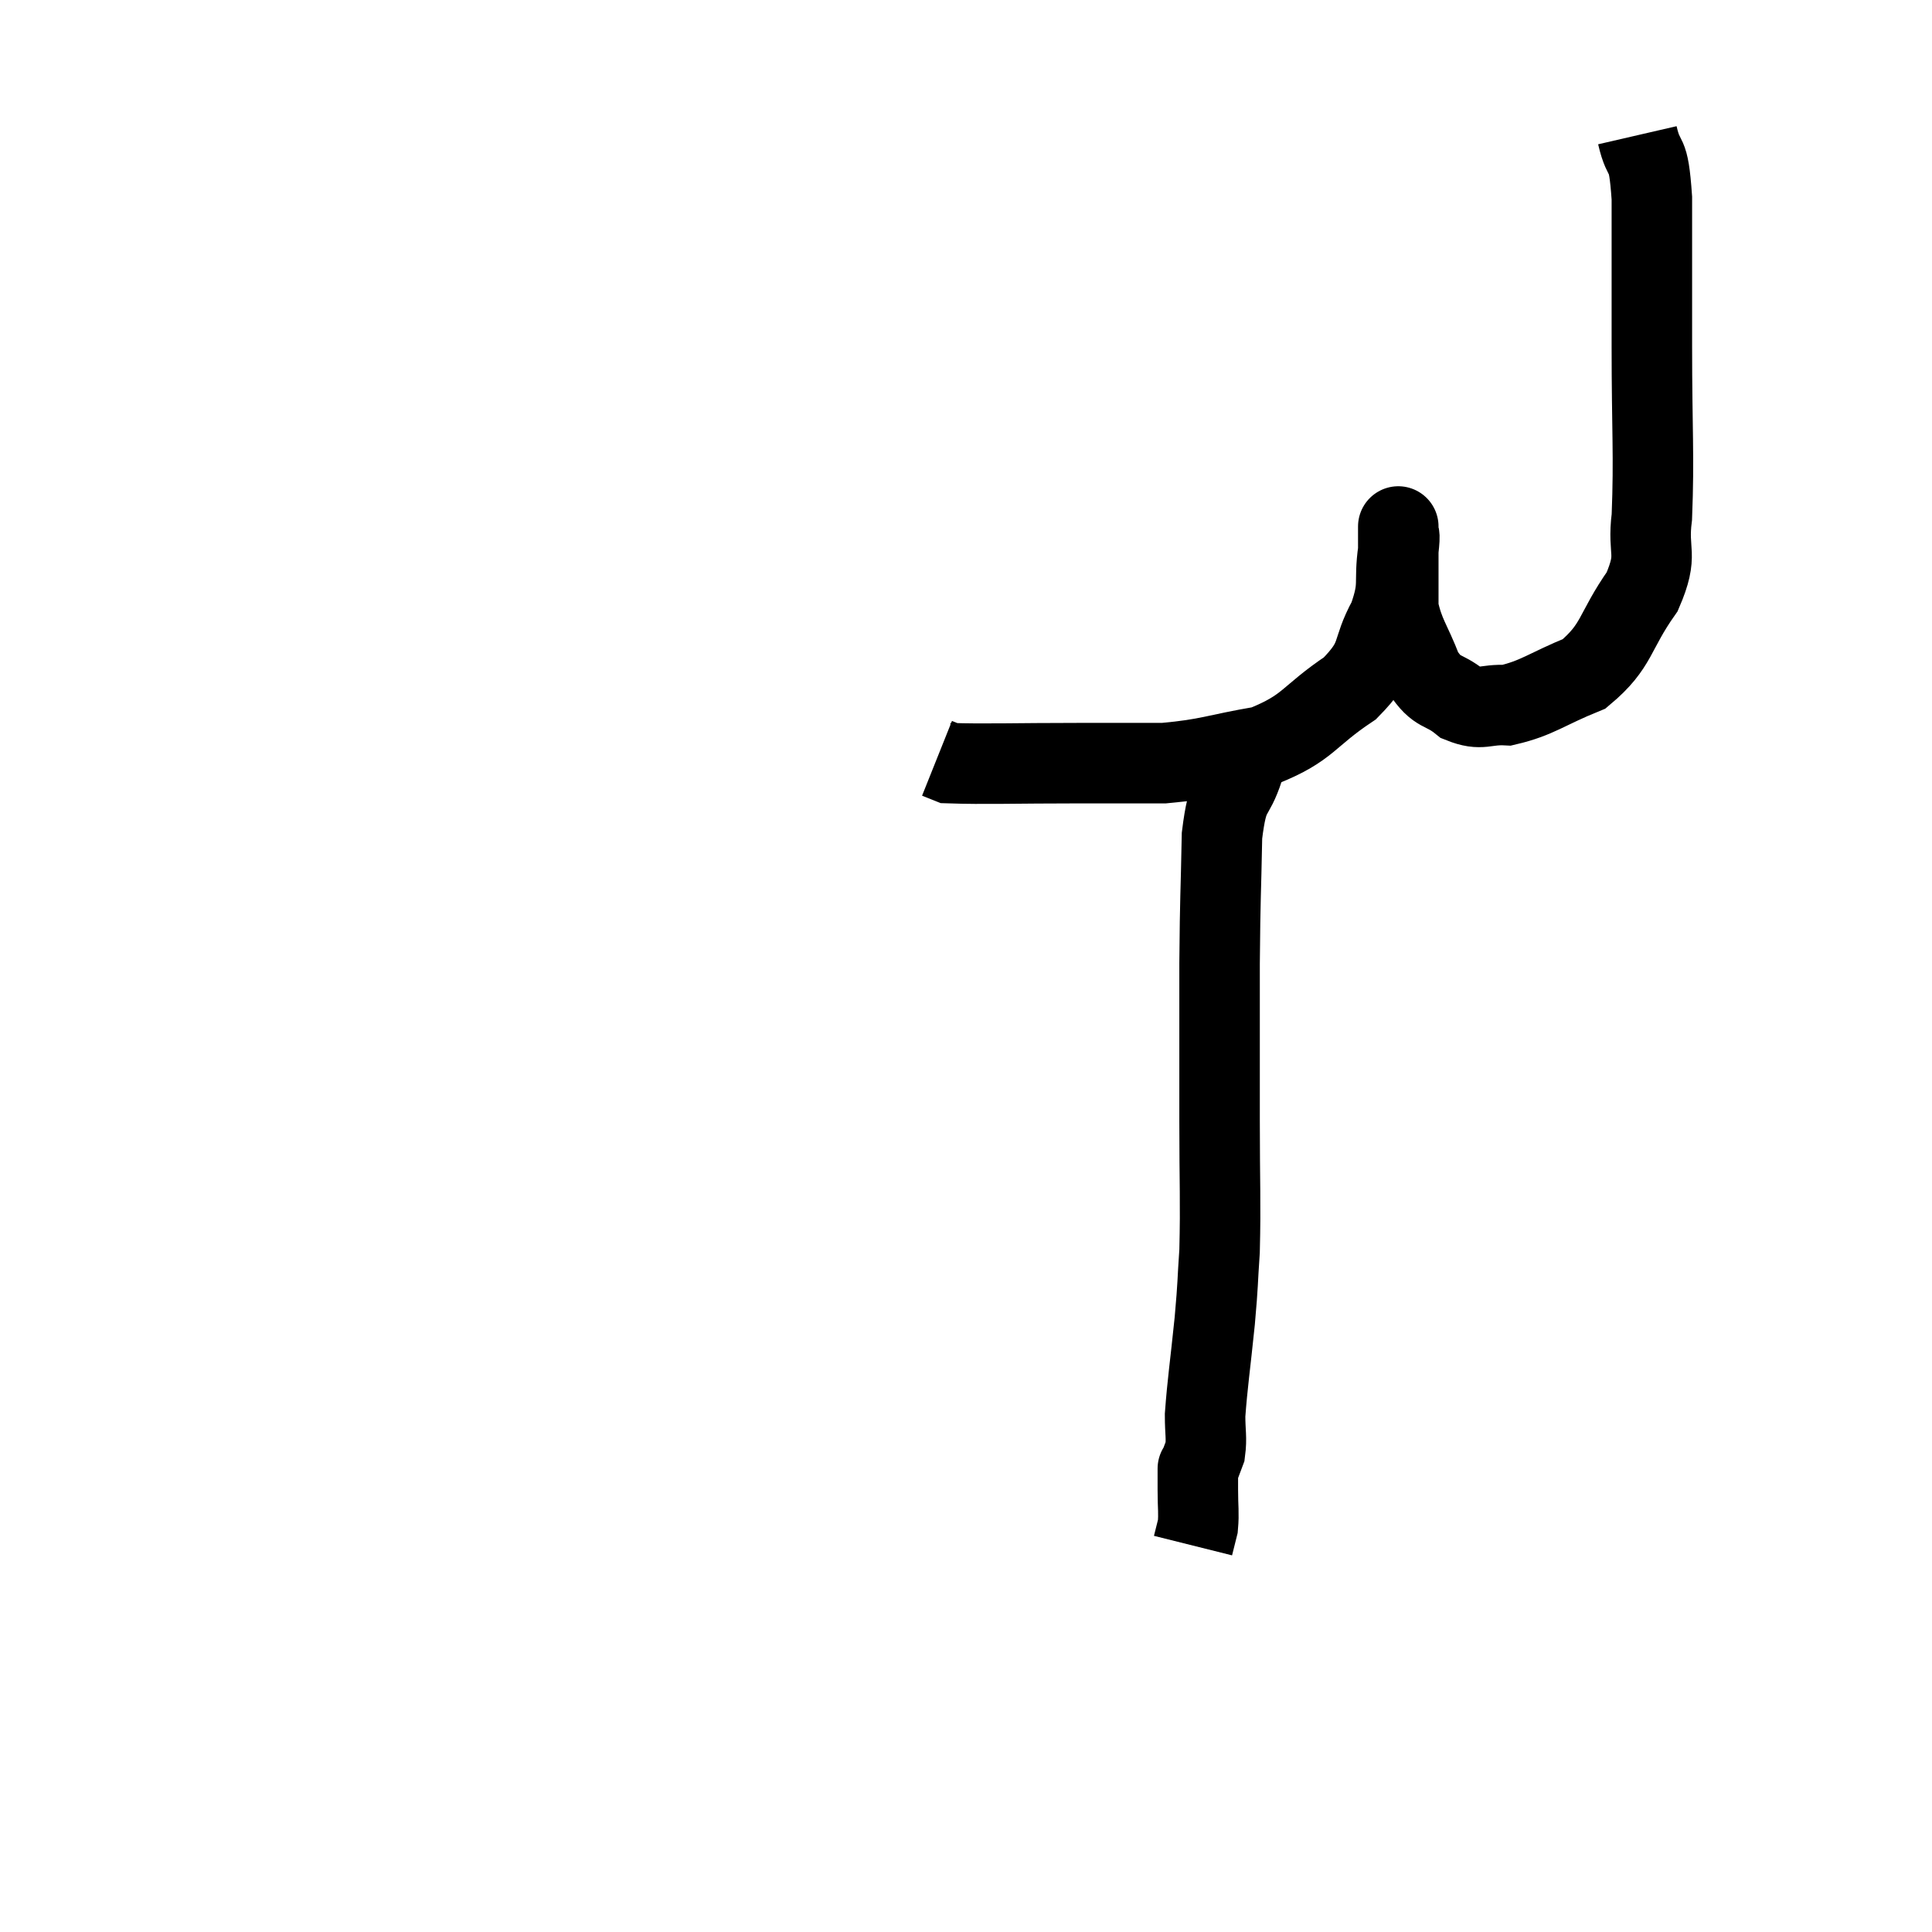 <svg width="48" height="48" viewBox="0 0 48 48" xmlns="http://www.w3.org/2000/svg"><path d="M 40.68 3.36 C 40.86 4.14, 40.95 3.615, 41.04 4.92 C 41.04 6.75, 41.04 6.6, 41.04 8.58 C 41.04 10.71, 41.1 11.31, 41.04 12.84 C 40.92 13.77, 41.22 13.725, 40.8 14.7 C 40.08 15.72, 40.2 16.035, 39.36 16.74 C 38.4 17.13, 38.205 17.34, 37.44 17.52 C 36.87 17.49, 36.825 17.67, 36.3 17.46 C 35.82 17.07, 35.73 17.265, 35.34 16.68 C 35.04 15.9, 34.89 15.795, 34.74 15.12 C 34.74 14.55, 34.74 14.475, 34.74 13.98 C 34.74 13.56, 34.74 13.35, 34.74 13.14 C 34.74 13.14, 34.74 13.005, 34.74 13.14 C 34.74 13.41, 34.8 13.125, 34.74 13.68 C 34.62 14.52, 34.8 14.505, 34.5 15.36 C 34.02 16.23, 34.32 16.305, 33.54 17.1 C 32.46 17.82, 32.535 18.075, 31.38 18.54 C 30.15 18.75, 30.06 18.855, 28.92 18.96 C 27.87 18.96, 28.155 18.96, 26.82 18.96 C 25.2 18.96, 24.465 18.99, 23.58 18.96 C 23.43 18.9, 23.355 18.87, 23.28 18.84 L 23.28 18.84" fill="none" stroke="black" stroke-width="2"></path><path d="M 31.02 18.42 C 30.96 18.75, 31.065 18.495, 30.9 19.08 C 30.63 19.92, 30.51 19.545, 30.36 20.76 C 30.33 22.35, 30.315 22.17, 30.3 23.94 C 30.3 25.89, 30.3 26.055, 30.3 27.84 C 30.3 29.46, 30.33 29.835, 30.3 31.08 C 30.24 31.95, 30.27 31.8, 30.18 32.82 C 30.06 33.99, 30 34.35, 29.94 35.16 C 29.94 35.61, 29.985 35.715, 29.94 36.06 C 29.85 36.3, 29.805 36.42, 29.76 36.54 C 29.76 36.54, 29.76 36.54, 29.76 36.54 C 29.76 36.54, 29.76 36.54, 29.76 36.54 C 29.76 36.54, 29.76 36.42, 29.76 36.54 C 29.76 36.78, 29.76 36.675, 29.76 37.02 C 29.76 37.47, 29.79 37.575, 29.76 37.92 C 29.7 38.16, 29.67 38.28, 29.64 38.4 L 29.64 38.4" fill="none" stroke="black" stroke-width="2"></path></svg>